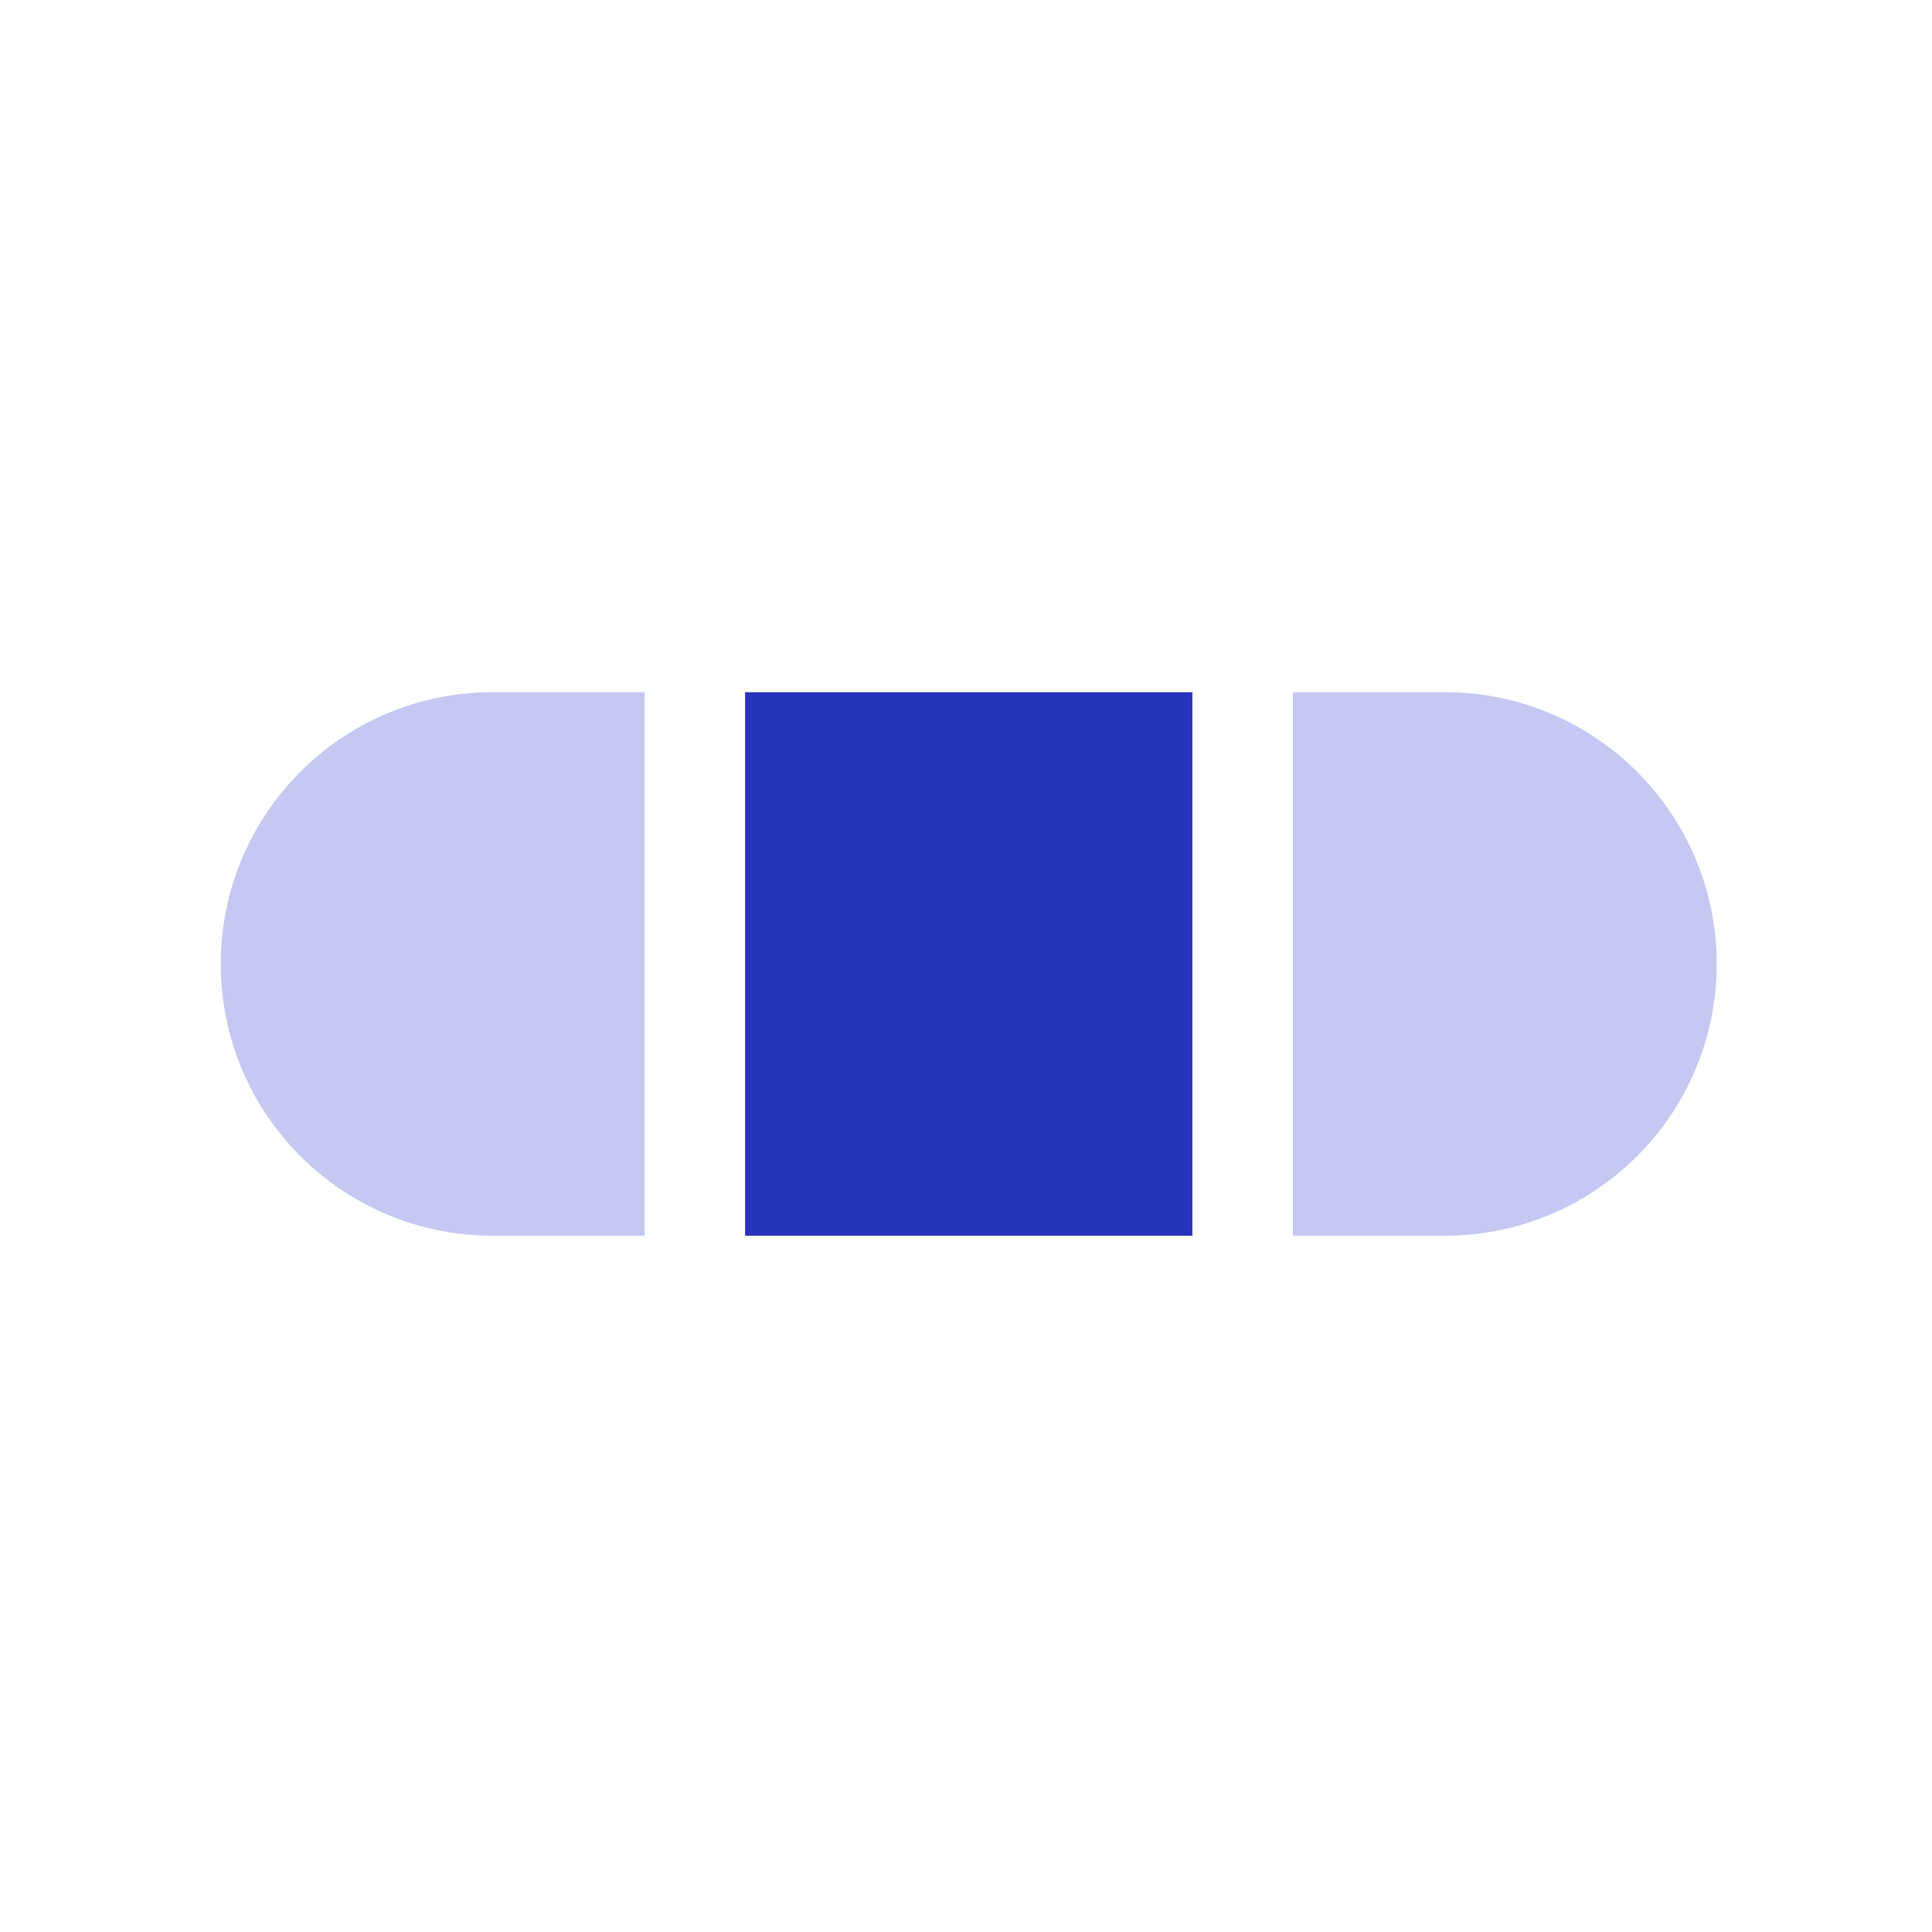 <svg width="121" height="121" viewBox="0 0 121 121" fill="none" xmlns="http://www.w3.org/2000/svg">
<path d="M40.368 43.353H30.845C21.446 43.353 13.826 50.973 13.826 60.373C13.826 69.772 21.446 77.392 30.845 77.392H40.368V43.353Z" fill="#C6C8F2"/>
<path d="M80.974 77.392H90.497C99.897 77.392 107.516 69.772 107.516 60.373C107.516 50.973 99.897 43.353 90.497 43.353H80.974V77.392Z" fill="#C6C8F2"/>
<path d="M46.664 77.392V43.353H74.678V77.392H46.664Z" fill="#2733BB"/>
</svg>
